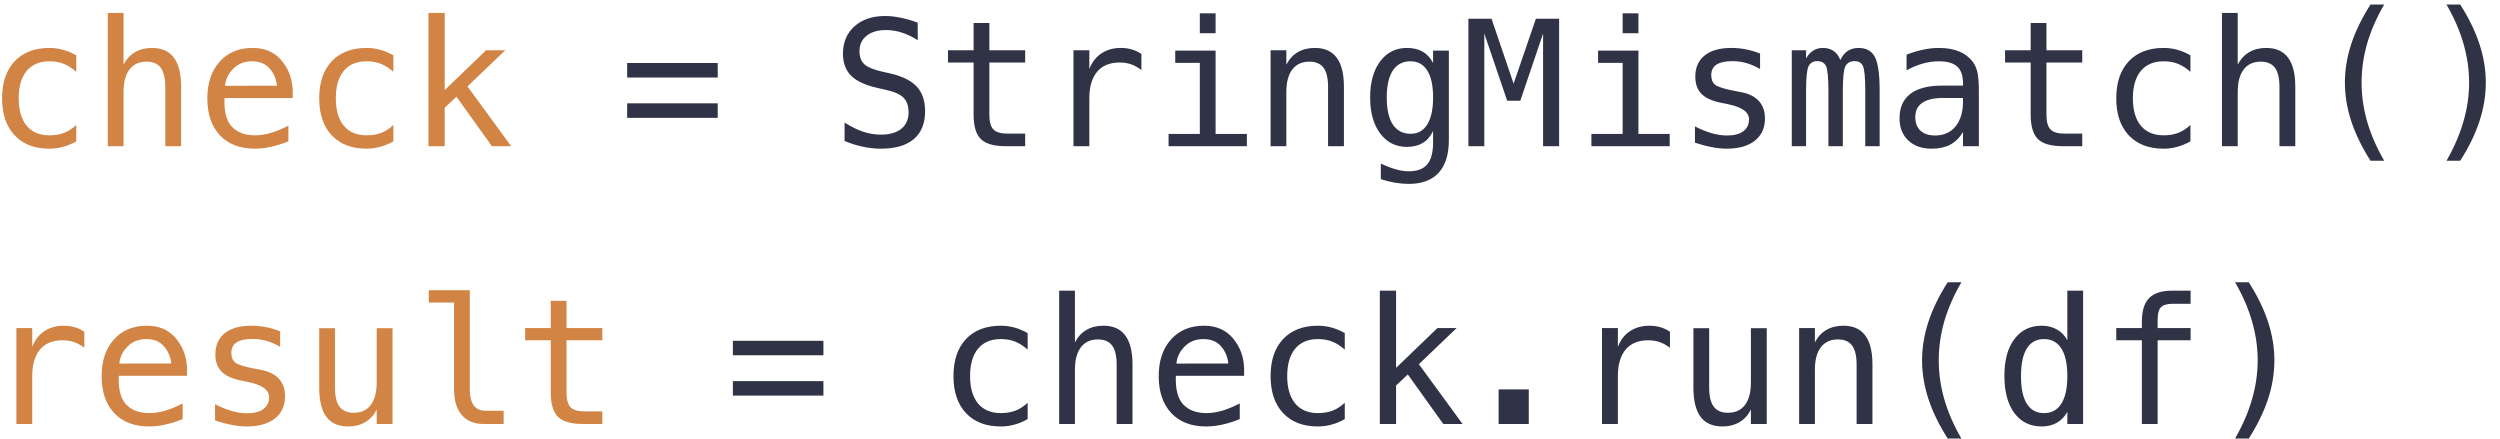 <svg width="171" height="30" viewBox="0 0 171 30" fill="none" xmlns="http://www.w3.org/2000/svg">
<path d="M5.217 9.666C4.928 9.834 4.629 9.959 4.32 10.041C4.016 10.127 3.703 10.17 3.383 10.17C2.367 10.17 1.572 9.865 0.998 9.256C0.428 8.646 0.143 7.803 0.143 6.725C0.143 5.646 0.428 4.803 0.998 4.193C1.572 3.584 2.367 3.279 3.383 3.279C3.699 3.279 4.008 3.32 4.309 3.402C4.609 3.484 4.912 3.611 5.217 3.783V4.914C4.932 4.66 4.645 4.477 4.355 4.363C4.07 4.25 3.746 4.193 3.383 4.193C2.707 4.193 2.188 4.412 1.824 4.85C1.461 5.287 1.279 5.912 1.279 6.725C1.279 7.533 1.461 8.158 1.824 8.6C2.191 9.037 2.711 9.256 3.383 9.256C3.758 9.256 4.094 9.199 4.391 9.086C4.688 8.969 4.963 8.789 5.217 8.547V9.666ZM12.389 5.934V10H11.305V5.934C11.305 5.344 11.201 4.91 10.994 4.633C10.787 4.355 10.463 4.217 10.021 4.217C9.518 4.217 9.129 4.396 8.855 4.756C8.586 5.111 8.451 5.623 8.451 6.291V10H7.373V0.883H8.451V4.422C8.643 4.047 8.902 3.764 9.23 3.572C9.559 3.377 9.947 3.279 10.396 3.279C11.065 3.279 11.562 3.5 11.891 3.941C12.223 4.379 12.389 5.043 12.389 5.934ZM20.023 6.18V6.707H15.354V6.742C15.322 7.637 15.492 8.279 15.863 8.67C16.238 9.061 16.766 9.256 17.445 9.256C17.789 9.256 18.148 9.201 18.523 9.092C18.898 8.982 19.299 8.816 19.725 8.594V9.666C19.314 9.834 18.918 9.959 18.535 10.041C18.156 10.127 17.789 10.17 17.434 10.17C16.414 10.17 15.617 9.865 15.043 9.256C14.469 8.643 14.182 7.799 14.182 6.725C14.182 5.678 14.463 4.842 15.025 4.217C15.588 3.592 16.338 3.279 17.275 3.279C18.111 3.279 18.77 3.562 19.25 4.129C19.734 4.695 19.992 5.379 20.023 6.18ZM18.945 5.863C18.898 5.41 18.732 5.02 18.447 4.691C18.166 4.359 17.76 4.193 17.229 4.193C16.709 4.193 16.281 4.365 15.945 4.709C15.609 5.053 15.426 5.439 15.395 5.869L18.945 5.863ZM26.908 9.666C26.619 9.834 26.32 9.959 26.012 10.041C25.707 10.127 25.395 10.17 25.074 10.17C24.059 10.17 23.264 9.865 22.689 9.256C22.119 8.646 21.834 7.803 21.834 6.725C21.834 5.646 22.119 4.803 22.689 4.193C23.264 3.584 24.059 3.279 25.074 3.279C25.391 3.279 25.699 3.32 26 3.402C26.301 3.484 26.604 3.611 26.908 3.783V4.914C26.623 4.66 26.336 4.477 26.047 4.363C25.762 4.25 25.438 4.193 25.074 4.193C24.398 4.193 23.879 4.412 23.516 4.85C23.152 5.287 22.971 5.912 22.971 6.725C22.971 7.533 23.152 8.158 23.516 8.6C23.883 9.037 24.402 9.256 25.074 9.256C25.449 9.256 25.785 9.199 26.082 9.086C26.379 8.969 26.654 8.789 26.908 8.547V9.666ZM29.305 0.883H30.418V6.162L33.248 3.438H34.56L31.977 5.91L34.965 10H33.647L31.221 6.613L30.418 7.369V10H29.305V0.883ZM5.768 23.791C5.537 23.611 5.303 23.48 5.064 23.398C4.826 23.316 4.564 23.275 4.279 23.275C3.607 23.275 3.094 23.486 2.738 23.908C2.383 24.33 2.205 24.939 2.205 25.736V29H1.121V22.438H2.205V23.721C2.385 23.256 2.66 22.9 3.031 22.654C3.406 22.404 3.85 22.279 4.361 22.279C4.627 22.279 4.875 22.312 5.105 22.379C5.336 22.445 5.557 22.549 5.768 22.689V23.791ZM12.793 25.18V25.707H8.123V25.742C8.092 26.637 8.262 27.279 8.633 27.67C9.008 28.061 9.535 28.256 10.215 28.256C10.559 28.256 10.918 28.201 11.293 28.092C11.668 27.982 12.068 27.816 12.494 27.594V28.666C12.084 28.834 11.688 28.959 11.305 29.041C10.926 29.127 10.559 29.17 10.203 29.17C9.184 29.17 8.387 28.865 7.812 28.256C7.238 27.643 6.951 26.799 6.951 25.725C6.951 24.678 7.232 23.842 7.795 23.217C8.357 22.592 9.107 22.279 10.045 22.279C10.881 22.279 11.539 22.562 12.02 23.129C12.504 23.695 12.762 24.379 12.793 25.18ZM11.715 24.863C11.668 24.41 11.502 24.02 11.217 23.691C10.935 23.359 10.529 23.193 9.998 23.193C9.479 23.193 9.051 23.365 8.715 23.709C8.379 24.053 8.195 24.439 8.164 24.869L11.715 24.863ZM19.162 22.666V23.721C18.854 23.541 18.543 23.406 18.23 23.316C17.918 23.227 17.6 23.182 17.275 23.182C16.787 23.182 16.422 23.262 16.18 23.422C15.941 23.578 15.822 23.818 15.822 24.143C15.822 24.436 15.912 24.654 16.092 24.799C16.271 24.943 16.719 25.084 17.434 25.221L17.867 25.303C18.402 25.404 18.807 25.607 19.08 25.912C19.357 26.217 19.496 26.613 19.496 27.102C19.496 27.75 19.266 28.258 18.805 28.625C18.344 28.988 17.703 29.17 16.883 29.17C16.559 29.17 16.219 29.135 15.863 29.064C15.508 28.998 15.123 28.896 14.709 28.76V27.646C15.111 27.854 15.496 28.01 15.863 28.115C16.23 28.217 16.578 28.268 16.906 28.268C17.383 28.268 17.752 28.172 18.014 27.98C18.275 27.785 18.406 27.514 18.406 27.166C18.406 26.666 17.928 26.32 16.971 26.129L16.924 26.117L16.52 26.035C15.898 25.914 15.445 25.711 15.16 25.426C14.875 25.137 14.732 24.744 14.732 24.248C14.732 23.619 14.945 23.135 15.371 22.795C15.797 22.451 16.404 22.279 17.193 22.279C17.545 22.279 17.883 22.312 18.207 22.379C18.531 22.441 18.85 22.537 19.162 22.666ZM21.834 26.516V22.449H22.912V26.516C22.912 27.105 23.016 27.539 23.223 27.816C23.434 28.094 23.758 28.232 24.195 28.232C24.703 28.232 25.092 28.055 25.361 27.699C25.631 27.34 25.766 26.826 25.766 26.158V22.449H26.85V29H25.766V28.016C25.574 28.395 25.312 28.682 24.98 28.877C24.652 29.072 24.268 29.17 23.826 29.17C23.154 29.17 22.654 28.951 22.326 28.514C21.998 28.072 21.834 27.406 21.834 26.516ZM32.135 26.627C32.135 27.111 32.223 27.477 32.398 27.723C32.578 27.969 32.842 28.092 33.19 28.092H34.449V29H33.084C32.44 29 31.939 28.795 31.584 28.385C31.232 27.971 31.057 27.385 31.057 26.627V20.691H29.328V19.848H32.135V26.627ZM38.75 20.574V22.438H41.199V23.275H38.75V26.838C38.75 27.322 38.842 27.66 39.025 27.852C39.209 28.043 39.529 28.139 39.986 28.139H41.199V29H39.881C39.072 29 38.502 28.838 38.17 28.514C37.838 28.189 37.672 27.631 37.672 26.838V23.275H35.92V22.438H37.672V20.574H38.75Z" fill="#D28445"/>
<path d="M42.898 7.07H49.092V8.061H42.898V7.07ZM42.898 4.311H49.092V5.301H42.898V4.311ZM62.773 1.551V2.752C62.414 2.521 62.053 2.348 61.69 2.23C61.33 2.113 60.967 2.055 60.6 2.055C60.041 2.055 59.6 2.186 59.275 2.447C58.951 2.705 58.789 3.055 58.789 3.496C58.789 3.883 58.895 4.178 59.105 4.381C59.32 4.584 59.719 4.754 60.301 4.891L60.922 5.031C61.742 5.223 62.34 5.523 62.715 5.934C63.09 6.344 63.277 6.902 63.277 7.609C63.277 8.441 63.02 9.076 62.504 9.514C61.988 9.951 61.238 10.17 60.254 10.17C59.844 10.17 59.432 10.125 59.018 10.035C58.603 9.949 58.188 9.818 57.77 9.643V8.383C58.219 8.668 58.643 8.877 59.041 9.01C59.443 9.143 59.848 9.209 60.254 9.209C60.852 9.209 61.316 9.076 61.648 8.811C61.98 8.541 62.147 8.166 62.147 7.686C62.147 7.248 62.031 6.914 61.801 6.684C61.574 6.453 61.178 6.275 60.611 6.15L59.978 6.004C59.166 5.82 58.576 5.543 58.209 5.172C57.842 4.801 57.658 4.303 57.658 3.678C57.658 2.896 57.92 2.271 58.443 1.803C58.971 1.33 59.67 1.094 60.541 1.094C60.877 1.094 61.23 1.133 61.602 1.211C61.973 1.285 62.363 1.398 62.773 1.551ZM67.672 1.574V3.438H70.121V4.275H67.672V7.838C67.672 8.322 67.764 8.66 67.947 8.852C68.131 9.043 68.451 9.139 68.908 9.139H70.121V10H68.803C67.994 10 67.424 9.838 67.092 9.514C66.76 9.189 66.594 8.631 66.594 7.838V4.275H64.842V3.438H66.594V1.574H67.672ZM78.072 4.791C77.842 4.611 77.607 4.48 77.369 4.398C77.131 4.316 76.869 4.275 76.584 4.275C75.912 4.275 75.398 4.486 75.043 4.908C74.688 5.33 74.51 5.939 74.51 6.736V10H73.426V3.438H74.51V4.721C74.689 4.256 74.965 3.9 75.336 3.654C75.711 3.404 76.154 3.279 76.666 3.279C76.932 3.279 77.18 3.312 77.41 3.379C77.641 3.445 77.861 3.549 78.072 3.689V4.791ZM80.387 3.461H83.147V9.162H85.285V10H79.93V9.162H82.068V4.299H80.387V3.461ZM82.068 0.912H83.147V2.271H82.068V0.912ZM91.924 5.934V10H90.84V5.934C90.84 5.344 90.736 4.91 90.529 4.633C90.322 4.355 89.998 4.217 89.557 4.217C89.053 4.217 88.664 4.396 88.391 4.756C88.121 5.111 87.986 5.623 87.986 6.291V10H86.908V3.438H87.986V4.422C88.178 4.047 88.438 3.764 88.766 3.572C89.094 3.377 89.482 3.279 89.932 3.279C90.6 3.279 91.098 3.5 91.426 3.941C91.758 4.379 91.924 5.043 91.924 5.934ZM98.023 6.666C98.023 5.857 97.891 5.244 97.625 4.826C97.363 4.404 96.981 4.193 96.477 4.193C95.949 4.193 95.547 4.404 95.269 4.826C94.992 5.244 94.853 5.857 94.853 6.666C94.853 7.475 94.992 8.092 95.269 8.518C95.551 8.939 95.957 9.15 96.488 9.15C96.984 9.15 97.363 8.938 97.625 8.512C97.891 8.086 98.023 7.471 98.023 6.666ZM99.102 9.578C99.102 10.562 98.869 11.309 98.404 11.816C97.939 12.324 97.256 12.578 96.353 12.578C96.057 12.578 95.746 12.551 95.422 12.496C95.098 12.441 94.773 12.361 94.449 12.256V11.19C94.832 11.369 95.18 11.502 95.492 11.588C95.805 11.674 96.092 11.717 96.353 11.717C96.936 11.717 97.359 11.559 97.625 11.242C97.891 10.926 98.023 10.424 98.023 9.736V9.689V8.957C97.852 9.324 97.617 9.598 97.32 9.777C97.023 9.957 96.662 10.047 96.236 10.047C95.471 10.047 94.859 9.74 94.402 9.127C93.945 8.514 93.717 7.693 93.717 6.666C93.717 5.635 93.945 4.812 94.402 4.199C94.859 3.586 95.471 3.279 96.236 3.279C96.658 3.279 97.016 3.363 97.309 3.531C97.602 3.699 97.84 3.959 98.023 4.311V3.461H99.102V9.578ZM100.438 1.281H102.02L103.531 5.723L105.055 1.281H106.643V10H105.547V2.295L103.988 6.889H103.092L101.527 2.295V10H100.438V1.281ZM109.309 3.461H112.068V9.162H114.207V10H108.852V9.162H110.99V4.299H109.309V3.461ZM110.99 0.912H112.068V2.271H110.99V0.912ZM120.389 3.666V4.721C120.08 4.541 119.77 4.406 119.457 4.316C119.145 4.227 118.826 4.182 118.502 4.182C118.014 4.182 117.648 4.262 117.406 4.422C117.168 4.578 117.049 4.818 117.049 5.143C117.049 5.436 117.139 5.654 117.318 5.799C117.498 5.943 117.945 6.084 118.66 6.221L119.094 6.303C119.629 6.404 120.033 6.607 120.307 6.912C120.584 7.217 120.723 7.613 120.723 8.102C120.723 8.75 120.492 9.258 120.031 9.625C119.57 9.988 118.93 10.17 118.109 10.17C117.785 10.17 117.445 10.135 117.09 10.065C116.734 9.998 116.35 9.896 115.936 9.76V8.646C116.338 8.854 116.723 9.01 117.09 9.115C117.457 9.217 117.805 9.268 118.133 9.268C118.609 9.268 118.979 9.172 119.24 8.98C119.502 8.785 119.633 8.514 119.633 8.166C119.633 7.666 119.154 7.32 118.197 7.129L118.15 7.117L117.746 7.035C117.125 6.914 116.672 6.711 116.387 6.426C116.102 6.137 115.959 5.744 115.959 5.248C115.959 4.619 116.172 4.135 116.598 3.795C117.023 3.451 117.631 3.279 118.42 3.279C118.771 3.279 119.109 3.312 119.434 3.379C119.758 3.441 120.076 3.537 120.389 3.666ZM125.879 4.105C126.012 3.824 126.18 3.617 126.383 3.484C126.59 3.348 126.838 3.279 127.127 3.279C127.654 3.279 128.025 3.484 128.24 3.895C128.459 4.301 128.568 5.068 128.568 6.197V10H127.584V6.244C127.584 5.318 127.531 4.744 127.426 4.521C127.324 4.295 127.137 4.182 126.863 4.182C126.551 4.182 126.336 4.303 126.219 4.545C126.105 4.783 126.049 5.35 126.049 6.244V10H125.064V6.244C125.064 5.307 125.008 4.729 124.895 4.51C124.785 4.291 124.586 4.182 124.297 4.182C124.012 4.182 123.812 4.303 123.699 4.545C123.59 4.783 123.535 5.35 123.535 6.244V10H122.557V3.438H123.535V4C123.664 3.766 123.824 3.588 124.016 3.467C124.211 3.342 124.432 3.279 124.678 3.279C124.975 3.279 125.221 3.348 125.416 3.484C125.615 3.621 125.77 3.828 125.879 4.105ZM133.262 6.701H132.904C132.275 6.701 131.801 6.812 131.48 7.035C131.164 7.254 131.006 7.582 131.006 8.02C131.006 8.414 131.125 8.721 131.363 8.939C131.602 9.158 131.932 9.268 132.354 9.268C132.947 9.268 133.414 9.062 133.754 8.652C134.094 8.238 134.266 7.668 134.27 6.941V6.701H133.262ZM135.354 6.256V10H134.27V9.027C134.039 9.418 133.748 9.707 133.396 9.895C133.049 10.078 132.625 10.17 132.125 10.17C131.457 10.17 130.924 9.982 130.525 9.607C130.127 9.229 129.928 8.723 129.928 8.09C129.928 7.359 130.172 6.805 130.66 6.426C131.152 6.047 131.873 5.857 132.822 5.857H134.27V5.688C134.266 5.164 134.133 4.785 133.871 4.551C133.609 4.312 133.191 4.193 132.617 4.193C132.25 4.193 131.879 4.246 131.504 4.352C131.129 4.457 130.764 4.611 130.408 4.814V3.736C130.807 3.584 131.188 3.471 131.551 3.396C131.918 3.318 132.273 3.279 132.617 3.279C133.16 3.279 133.623 3.359 134.006 3.52C134.393 3.68 134.705 3.92 134.943 4.24C135.092 4.436 135.197 4.678 135.26 4.967C135.322 5.252 135.354 5.682 135.354 6.256ZM139.977 1.574V3.438H142.426V4.275H139.977V7.838C139.977 8.322 140.068 8.66 140.252 8.852C140.436 9.043 140.756 9.139 141.213 9.139H142.426V10H141.107C140.299 10 139.729 9.838 139.396 9.514C139.064 9.189 138.898 8.631 138.898 7.838V4.275H137.146V3.438H138.898V1.574H139.977ZM149.826 9.666C149.537 9.834 149.238 9.959 148.93 10.041C148.625 10.127 148.312 10.17 147.992 10.17C146.977 10.17 146.182 9.865 145.607 9.256C145.037 8.646 144.752 7.803 144.752 6.725C144.752 5.646 145.037 4.803 145.607 4.193C146.182 3.584 146.977 3.279 147.992 3.279C148.309 3.279 148.617 3.32 148.918 3.402C149.219 3.484 149.521 3.611 149.826 3.783V4.914C149.541 4.66 149.254 4.477 148.965 4.363C148.68 4.25 148.355 4.193 147.992 4.193C147.316 4.193 146.797 4.412 146.434 4.85C146.07 5.287 145.889 5.912 145.889 6.725C145.889 7.533 146.07 8.158 146.434 8.6C146.801 9.037 147.32 9.256 147.992 9.256C148.367 9.256 148.703 9.199 149 9.086C149.297 8.969 149.572 8.789 149.826 8.547V9.666ZM156.998 5.934V10H155.914V5.934C155.914 5.344 155.811 4.91 155.604 4.633C155.396 4.355 155.072 4.217 154.631 4.217C154.127 4.217 153.738 4.396 153.465 4.756C153.195 5.111 153.061 5.623 153.061 6.291V10H151.982V0.883H153.061V4.422C153.252 4.047 153.512 3.764 153.84 3.572C154.168 3.377 154.557 3.279 155.006 3.279C155.674 3.279 156.172 3.5 156.5 3.941C156.832 4.379 156.998 5.043 156.998 5.934ZM163.08 0.309C162.561 1.199 162.172 2.088 161.914 2.975C161.66 3.857 161.533 4.748 161.533 5.646C161.533 6.541 161.66 7.432 161.914 8.318C162.172 9.205 162.561 10.098 163.08 10.996H162.143C161.553 10.066 161.113 9.162 160.824 8.283C160.535 7.4 160.391 6.521 160.391 5.646C160.391 4.775 160.535 3.898 160.824 3.016C161.113 2.133 161.553 1.23 162.143 0.309H163.08ZM167.34 0.309H168.277C168.867 1.23 169.307 2.133 169.596 3.016C169.885 3.898 170.029 4.775 170.029 5.646C170.029 6.525 169.885 7.406 169.596 8.289C169.307 9.172 168.867 10.074 168.277 10.996H167.34C167.859 10.09 168.246 9.193 168.5 8.307C168.758 7.42 168.887 6.533 168.887 5.646C168.887 4.756 168.758 3.867 168.5 2.98C168.246 2.094 167.859 1.203 167.34 0.309ZM50.129 26.07H56.322V27.061H50.129V26.07ZM50.129 23.311H56.322V24.301H50.129V23.311ZM70.291 28.666C70.002 28.834 69.703 28.959 69.394 29.041C69.09 29.127 68.777 29.17 68.457 29.17C67.441 29.17 66.647 28.865 66.072 28.256C65.502 27.646 65.217 26.803 65.217 25.725C65.217 24.646 65.502 23.803 66.072 23.193C66.647 22.584 67.441 22.279 68.457 22.279C68.773 22.279 69.082 22.32 69.383 22.402C69.684 22.484 69.986 22.611 70.291 22.783V23.914C70.006 23.66 69.719 23.477 69.43 23.363C69.144 23.25 68.82 23.193 68.457 23.193C67.781 23.193 67.262 23.412 66.898 23.85C66.535 24.287 66.353 24.912 66.353 25.725C66.353 26.533 66.535 27.158 66.898 27.6C67.266 28.037 67.785 28.256 68.457 28.256C68.832 28.256 69.168 28.199 69.465 28.086C69.762 27.969 70.037 27.789 70.291 27.547V28.666ZM77.463 24.934V29H76.379V24.934C76.379 24.344 76.275 23.91 76.068 23.633C75.861 23.355 75.537 23.217 75.096 23.217C74.592 23.217 74.203 23.396 73.93 23.756C73.66 24.111 73.525 24.623 73.525 25.291V29H72.447V19.883H73.525V23.422C73.717 23.047 73.977 22.764 74.305 22.572C74.633 22.377 75.022 22.279 75.471 22.279C76.139 22.279 76.637 22.5 76.965 22.941C77.297 23.379 77.463 24.043 77.463 24.934ZM85.098 25.18V25.707H80.428V25.742C80.397 26.637 80.566 27.279 80.938 27.67C81.312 28.061 81.84 28.256 82.519 28.256C82.863 28.256 83.223 28.201 83.598 28.092C83.973 27.982 84.373 27.816 84.799 27.594V28.666C84.389 28.834 83.992 28.959 83.609 29.041C83.231 29.127 82.863 29.17 82.508 29.17C81.488 29.17 80.691 28.865 80.117 28.256C79.543 27.643 79.256 26.799 79.256 25.725C79.256 24.678 79.537 23.842 80.1 23.217C80.662 22.592 81.412 22.279 82.35 22.279C83.186 22.279 83.844 22.562 84.324 23.129C84.809 23.695 85.066 24.379 85.098 25.18ZM84.019 24.863C83.973 24.41 83.807 24.02 83.522 23.691C83.24 23.359 82.834 23.193 82.303 23.193C81.783 23.193 81.356 23.365 81.019 23.709C80.684 24.053 80.5 24.439 80.469 24.869L84.019 24.863ZM91.982 28.666C91.693 28.834 91.394 28.959 91.086 29.041C90.781 29.127 90.469 29.17 90.148 29.17C89.133 29.17 88.338 28.865 87.764 28.256C87.193 27.646 86.908 26.803 86.908 25.725C86.908 24.646 87.193 23.803 87.764 23.193C88.338 22.584 89.133 22.279 90.148 22.279C90.465 22.279 90.773 22.32 91.074 22.402C91.375 22.484 91.678 22.611 91.982 22.783V23.914C91.697 23.66 91.41 23.477 91.121 23.363C90.836 23.25 90.512 23.193 90.148 23.193C89.473 23.193 88.953 23.412 88.59 23.85C88.227 24.287 88.045 24.912 88.045 25.725C88.045 26.533 88.227 27.158 88.59 27.6C88.957 28.037 89.477 28.256 90.148 28.256C90.523 28.256 90.859 28.199 91.156 28.086C91.453 27.969 91.728 27.789 91.982 27.547V28.666ZM94.379 19.883H95.492V25.162L98.322 22.438H99.635L97.051 24.91L100.039 29H98.721L96.295 25.613L95.492 26.369V29H94.379V19.883ZM102.506 26.633H104.568V29H102.506V26.633ZM114.225 23.791C113.994 23.611 113.76 23.48 113.521 23.398C113.283 23.316 113.021 23.275 112.736 23.275C112.064 23.275 111.551 23.486 111.195 23.908C110.84 24.33 110.662 24.939 110.662 25.736V29H109.578V22.438H110.662V23.721C110.842 23.256 111.117 22.9 111.488 22.654C111.863 22.404 112.307 22.279 112.818 22.279C113.084 22.279 113.332 22.312 113.562 22.379C113.793 22.445 114.014 22.549 114.225 22.689V23.791ZM115.83 26.516V22.449H116.908V26.516C116.908 27.105 117.012 27.539 117.219 27.816C117.43 28.094 117.754 28.232 118.191 28.232C118.699 28.232 119.088 28.055 119.357 27.699C119.627 27.34 119.762 26.826 119.762 26.158V22.449H120.846V29H119.762V28.016C119.57 28.395 119.309 28.682 118.977 28.877C118.648 29.072 118.264 29.17 117.822 29.17C117.15 29.17 116.65 28.951 116.322 28.514C115.994 28.072 115.83 27.406 115.83 26.516ZM128.076 24.934V29H126.992V24.934C126.992 24.344 126.889 23.91 126.682 23.633C126.475 23.355 126.15 23.217 125.709 23.217C125.205 23.217 124.816 23.396 124.543 23.756C124.273 24.111 124.139 24.623 124.139 25.291V29H123.061V22.438H124.139V23.422C124.33 23.047 124.59 22.764 124.918 22.572C125.246 22.377 125.635 22.279 126.084 22.279C126.752 22.279 127.25 22.5 127.578 22.941C127.91 23.379 128.076 24.043 128.076 24.934ZM134.158 19.309C133.639 20.199 133.25 21.088 132.992 21.975C132.738 22.857 132.611 23.748 132.611 24.646C132.611 25.541 132.738 26.432 132.992 27.318C133.25 28.205 133.639 29.098 134.158 29.996H133.221C132.631 29.066 132.191 28.162 131.902 27.283C131.613 26.4 131.469 25.521 131.469 24.646C131.469 23.775 131.613 22.898 131.902 22.016C132.191 21.133 132.631 20.23 133.221 19.309H134.158ZM141.406 23.275V19.883H142.484V29H141.406V28.174C141.227 28.498 140.986 28.746 140.686 28.918C140.389 29.086 140.045 29.17 139.654 29.17C138.861 29.17 138.236 28.863 137.779 28.25C137.326 27.633 137.1 26.783 137.1 25.701C137.1 24.635 137.328 23.799 137.785 23.193C138.242 22.584 138.865 22.279 139.654 22.279C140.049 22.279 140.396 22.365 140.697 22.537C140.998 22.705 141.234 22.951 141.406 23.275ZM138.236 25.725C138.236 26.561 138.369 27.191 138.635 27.617C138.9 28.043 139.293 28.256 139.812 28.256C140.332 28.256 140.727 28.041 140.996 27.611C141.27 27.182 141.406 26.553 141.406 25.725C141.406 24.893 141.27 24.264 140.996 23.838C140.727 23.408 140.332 23.193 139.812 23.193C139.293 23.193 138.9 23.406 138.635 23.832C138.369 24.258 138.236 24.889 138.236 25.725ZM149.838 19.883V20.779H148.613C148.227 20.779 147.957 20.859 147.805 21.02C147.656 21.176 147.582 21.455 147.582 21.857V22.438H149.838V23.275H147.582V29H146.504V23.275H144.752V22.438H146.504V21.98C146.504 21.262 146.668 20.732 146.996 20.393C147.328 20.053 147.844 19.883 148.543 19.883H149.838ZM152.879 19.309H153.816C154.406 20.23 154.846 21.133 155.135 22.016C155.424 22.898 155.568 23.775 155.568 24.646C155.568 25.525 155.424 26.406 155.135 27.289C154.846 28.172 154.406 29.074 153.816 29.996H152.879C153.398 29.09 153.785 28.193 154.039 27.307C154.297 26.42 154.426 25.533 154.426 24.646C154.426 23.756 154.297 22.867 154.039 21.98C153.785 21.094 153.398 20.203 152.879 19.309Z" fill="#303245"/>
</svg>
